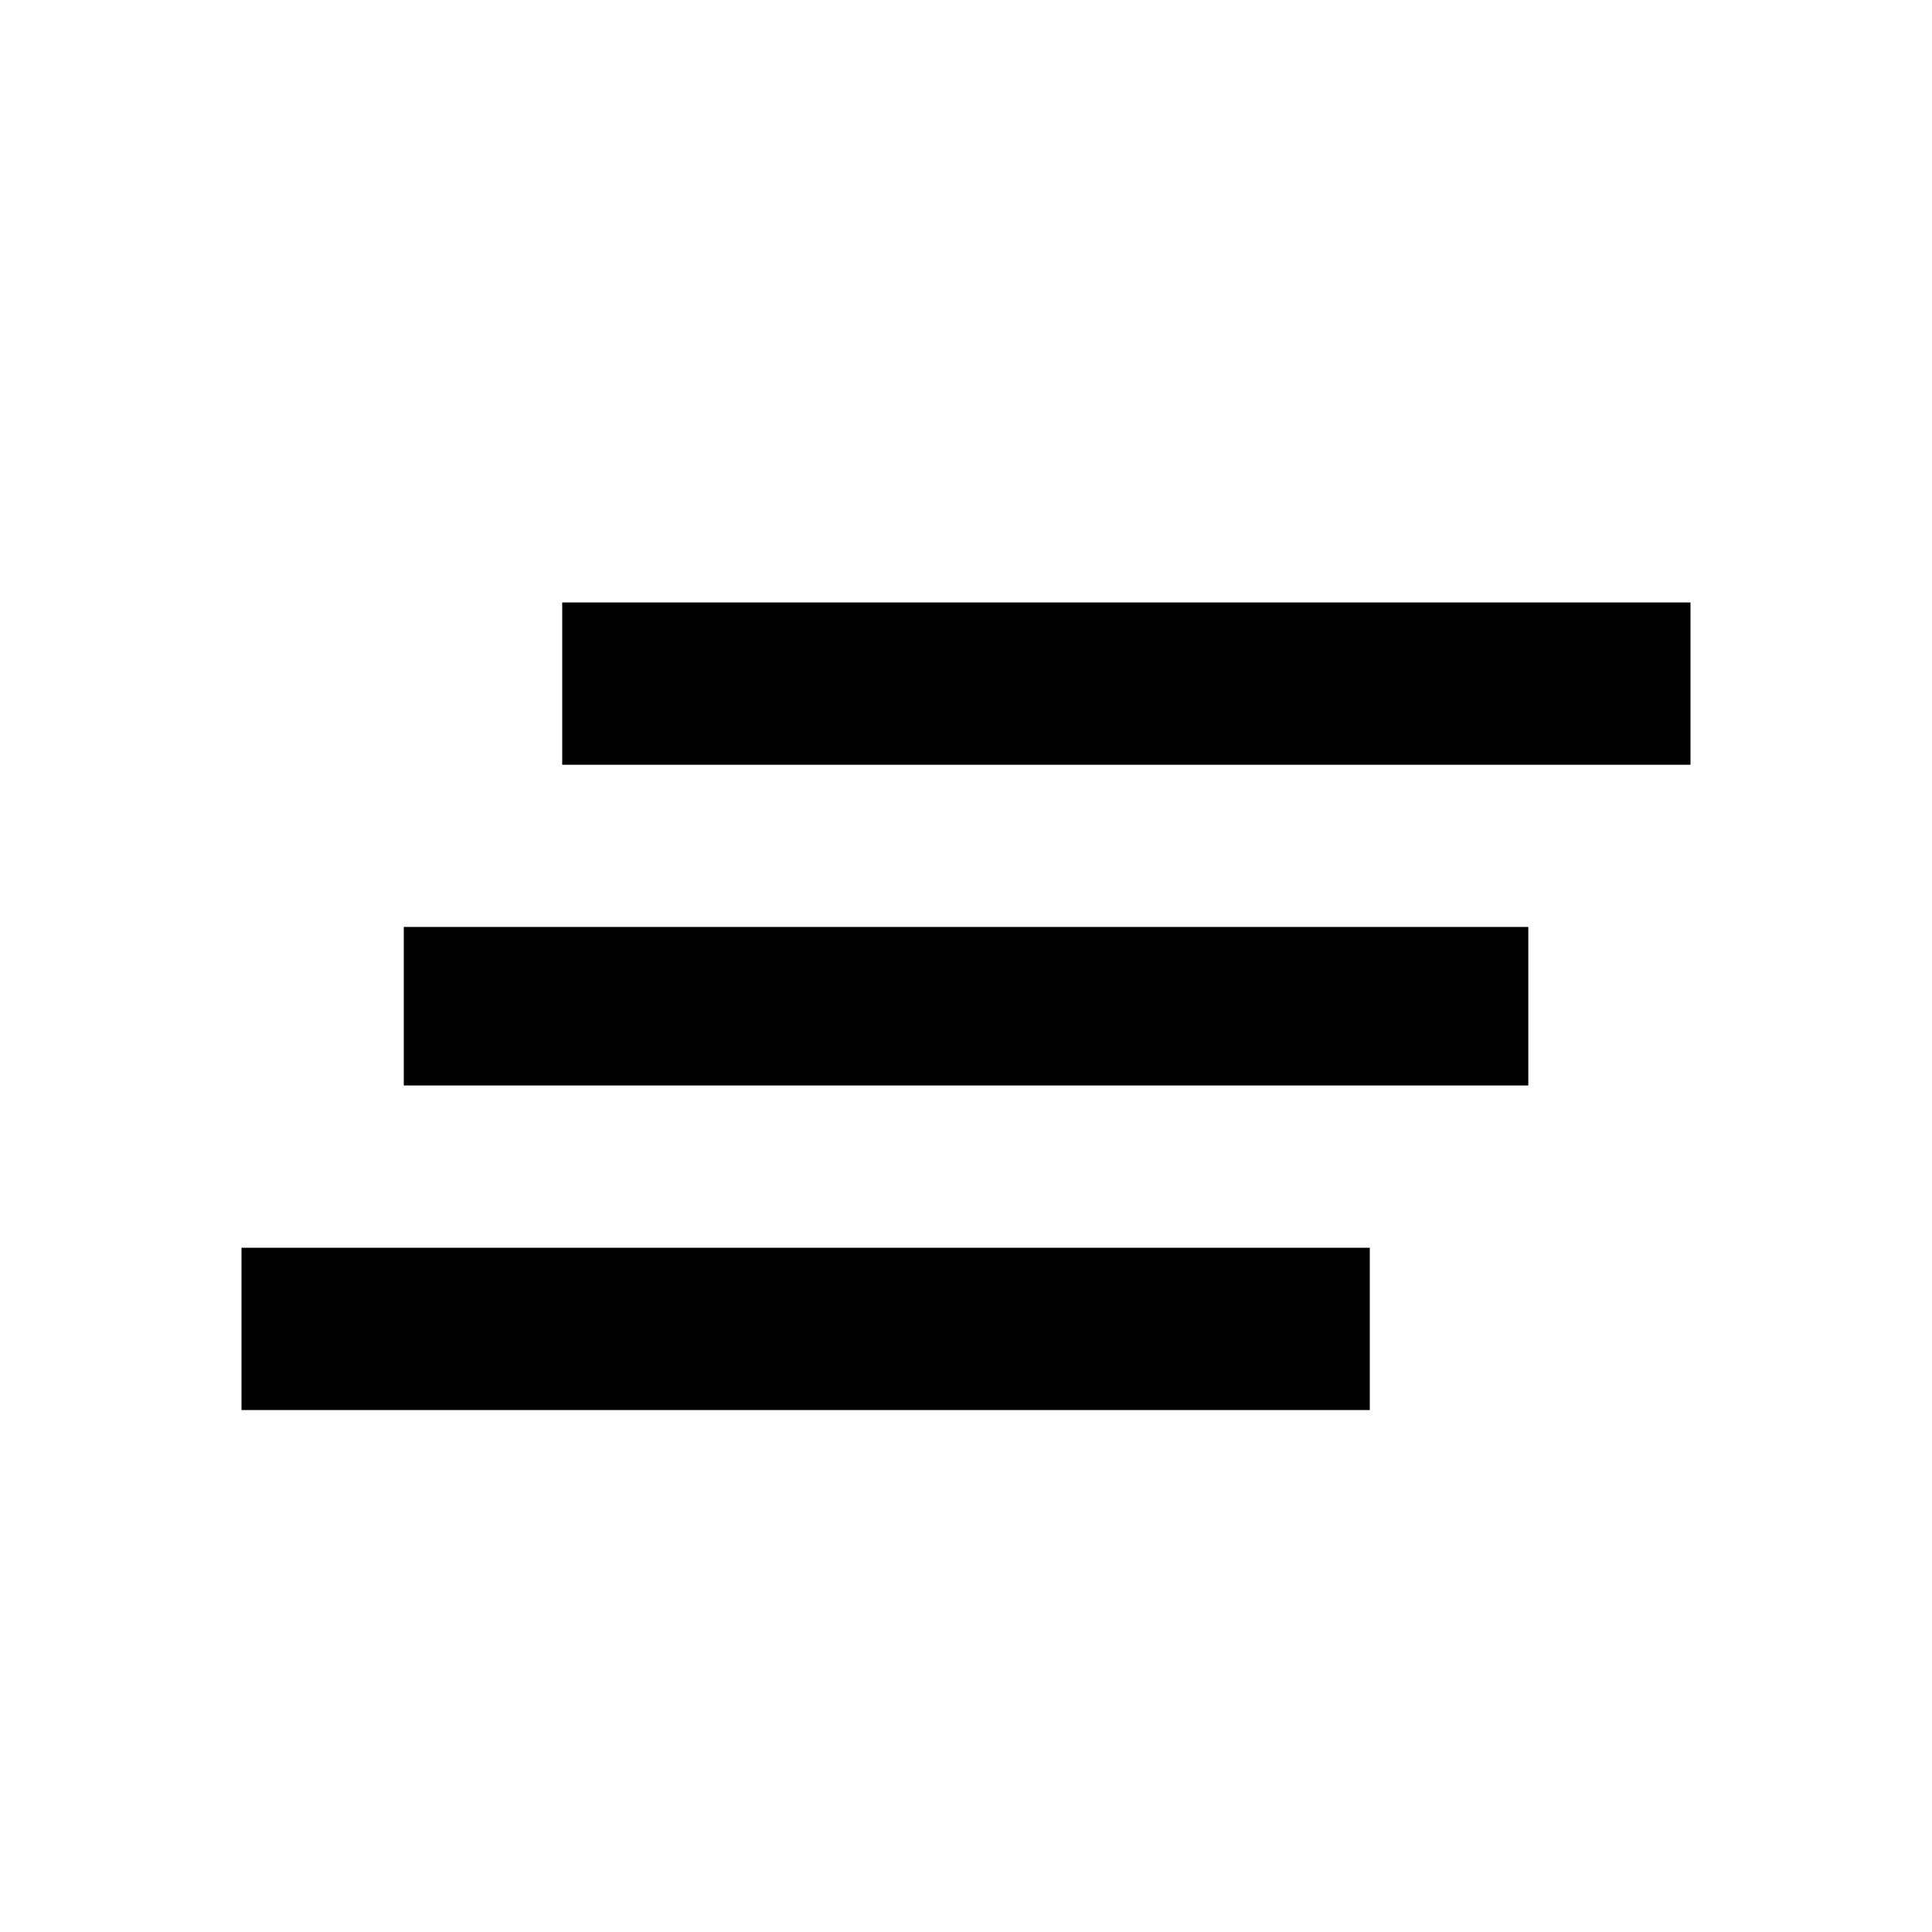 <?xml version="1.0" encoding="utf-8"?>
<!-- Generated by IcoMoon.io -->
<!DOCTYPE svg PUBLIC "-//W3C//DTD SVG 1.1//EN" "http://www.w3.org/Graphics/SVG/1.1/DTD/svg11.dtd">
<svg version="1.1" xmlns="http://www.w3.org/2000/svg" xmlns:xlink="http://www.w3.org/1999/xlink" width="24" height="24" viewBox="0 0 24 24">
<path d="M6.984 7.484h14.016v2.016h-14.016v-2.016zM3 17.516v-2.016h14.016v2.016h-14.016zM5.016 13.484v-1.969h13.969v1.969h-13.969z"></path>
</svg>
